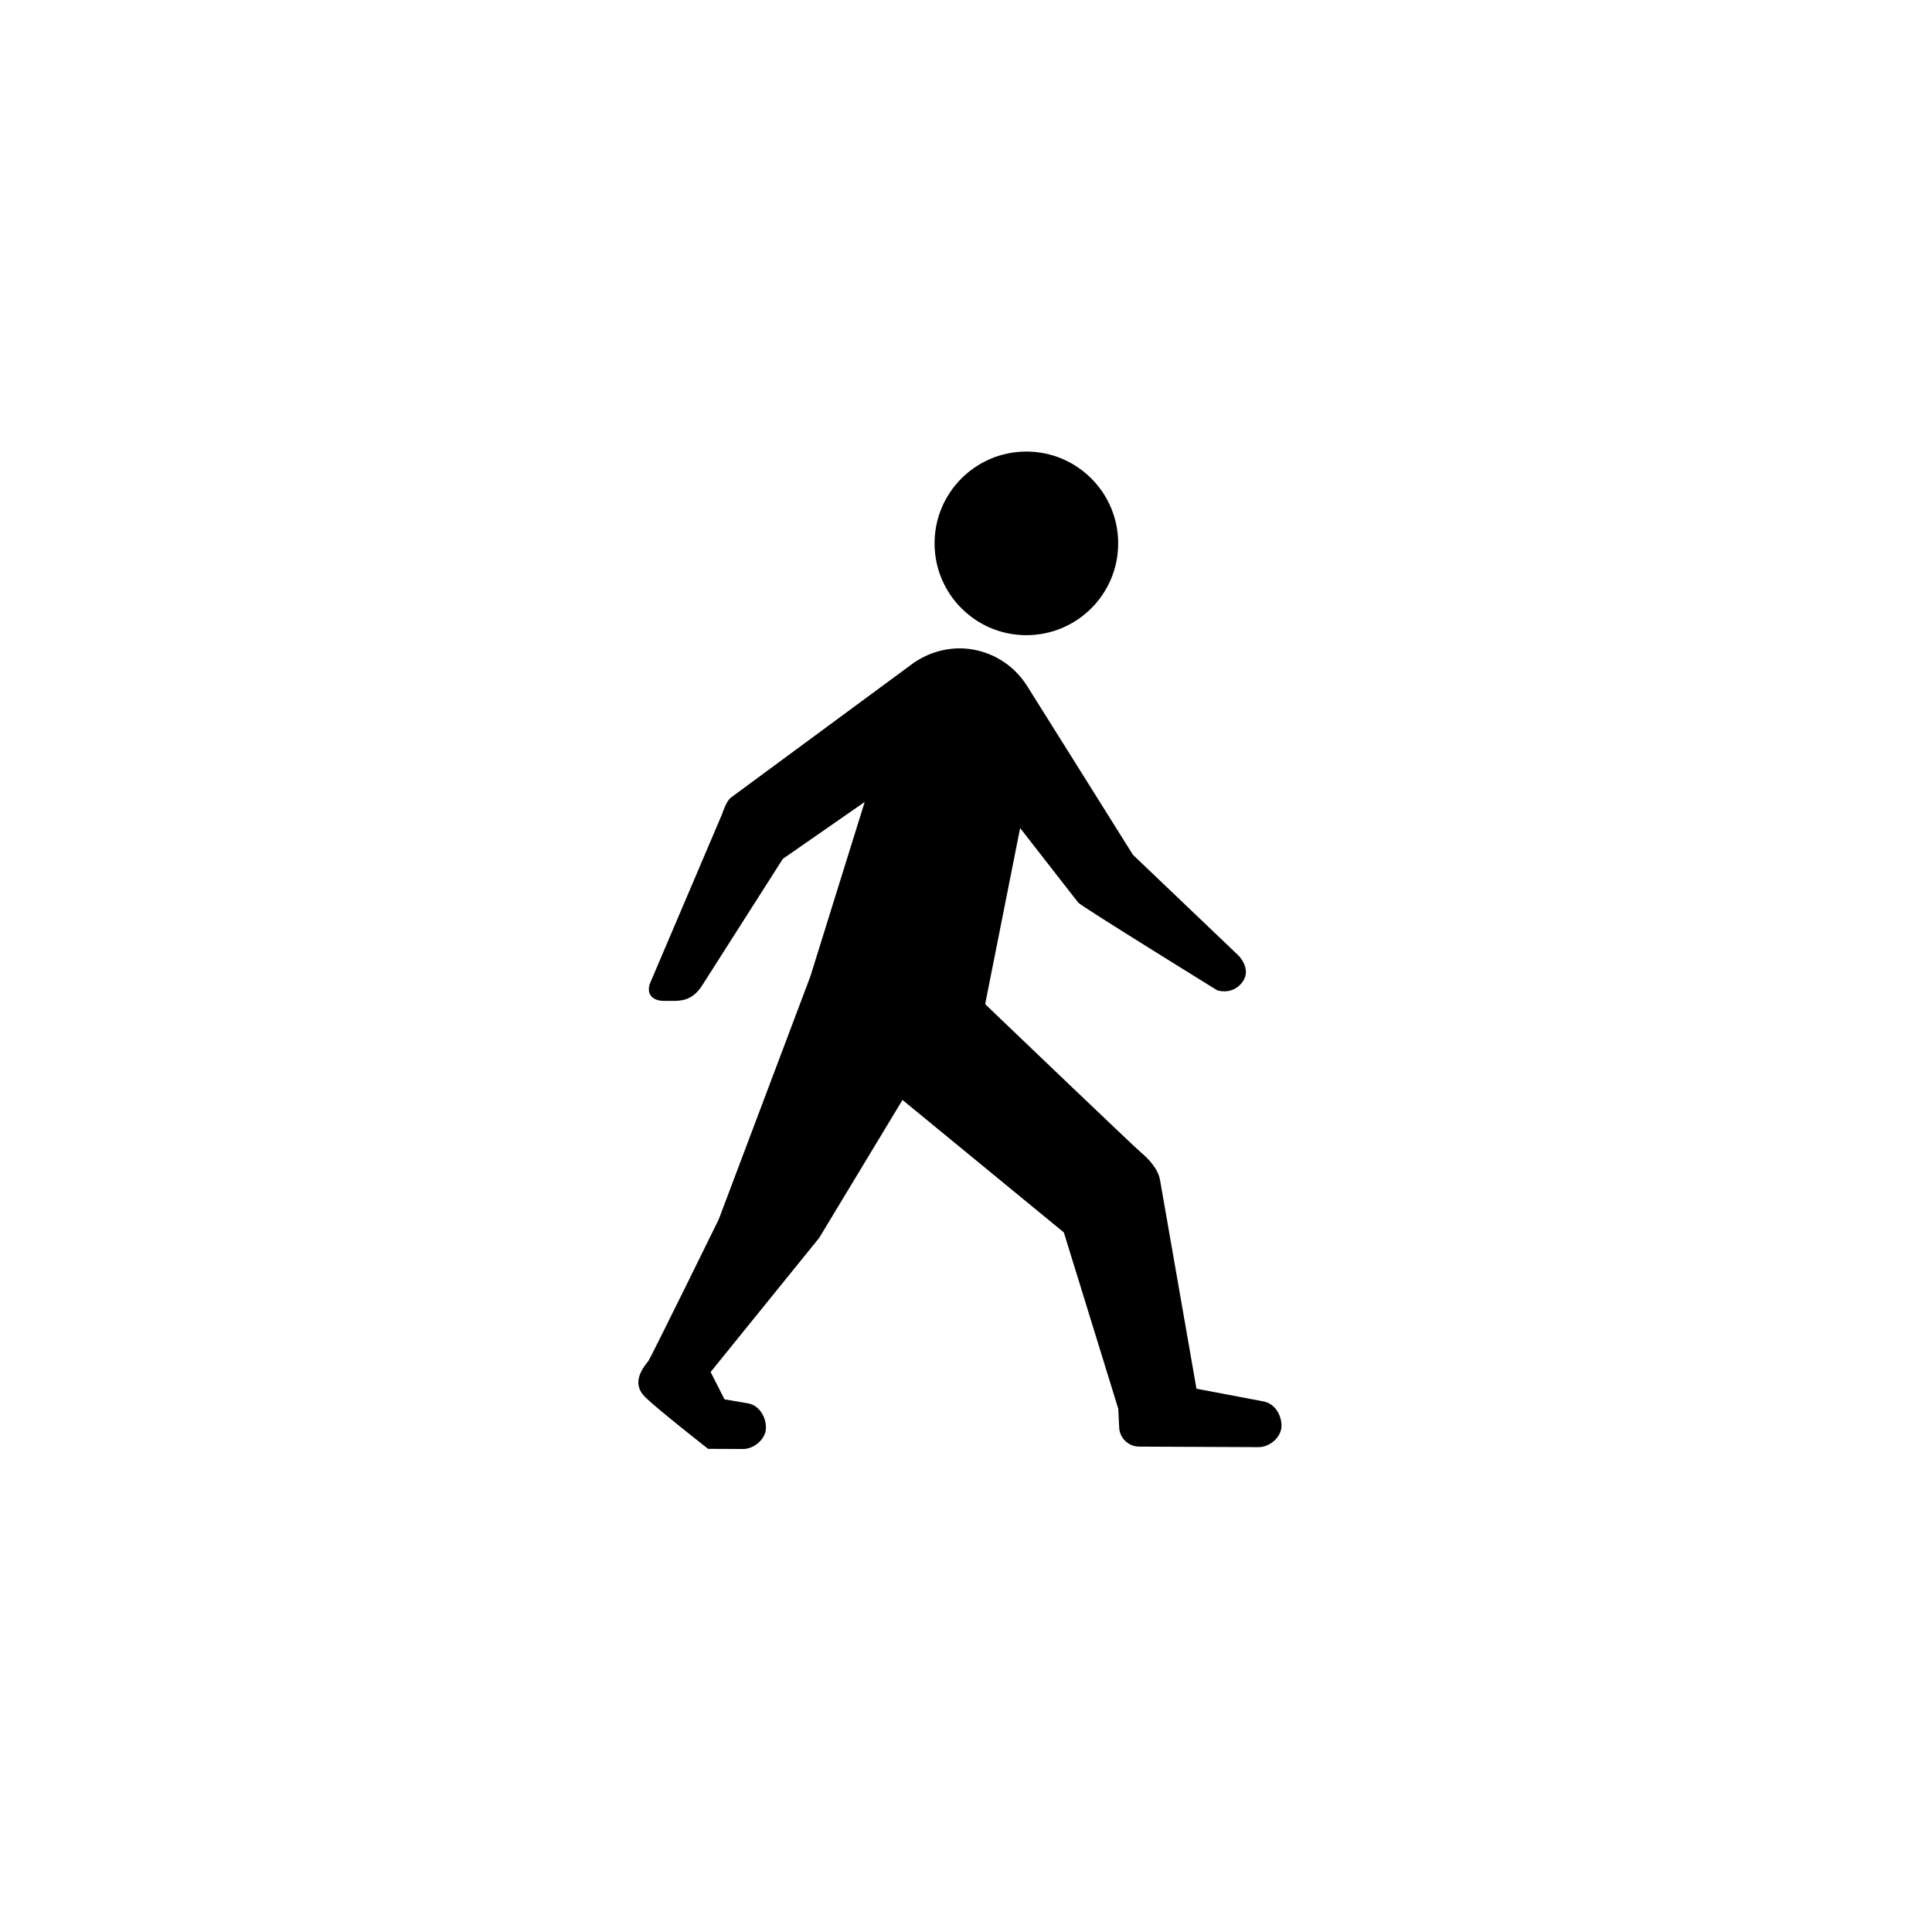 <?xml version="1.0" encoding="utf-8"?>
<!-- Generator: Adobe Illustrator 19.1.0, SVG Export Plug-In . SVG Version: 6.00 Build 0)  -->
<svg version="1.1" id="Layer_1" xmlns="http://www.w3.org/2000/svg" xmlns:xlink="http://www.w3.org/1999/xlink" x="0px" y="0px"
	 viewBox="0 0 48 48" style="enable-background:new 0 0 48 48;" xml:space="preserve">
<g id="person-walking_2_">
	<path id="person_x5F_walking_2_" d="M23.219,13.5c0-1.26,1.021-2.281,2.281-2.281s2.281,1.021,2.281,2.281
		s-1.021,2.281-2.281,2.281S23.219,14.76,23.219,13.5z M31.406,34.821l-1.68-0.319l-0.905-5.183
		c-0.05-0.289-0.299-0.541-0.477-0.689s-3.868-3.682-3.868-3.682l0.869-4.375l1.445,1.854c0.067,0.085,3.451,2.177,3.451,2.177
		s0.379,0.13,0.625-0.203s-0.102-0.667-0.102-0.667l-2.617-2.497c0,0-2.602-4.156-2.615-4.172c-0.268-0.438-0.703-0.775-1.239-0.903
		c-0.579-0.138-1.157,0-1.61,0.319c-0.003,0.002-4.522,3.334-4.522,3.334c-0.122,0.09-0.218,0.404-0.218,0.404l-1.803,4.234
		c-0.077,0.264,0.085,0.414,0.36,0.414h0.244c0.275,0,0.503-0.072,0.705-0.39s2-3.139,2-3.139l2.034-1.413l-1.35,4.334l-2.277,6.038
		c0,0-1.698,3.457-1.747,3.516c-0.234,0.281-0.379,0.598-0.086,0.891s1.57,1.292,1.57,1.292L18.471,36
		c0.275-0.005,0.559-0.256,0.559-0.529s-0.164-0.545-0.432-0.603L18,34.766l-0.345-0.679l2.698-3.333l2.069-3.426l4.009,3.291
		L27.783,35l0.022,0.451c0.005,0.275,0.234,0.496,0.51,0.49l2.965,0.013c0.275-0.005,0.559-0.256,0.559-0.529
		S31.675,34.88,31.406,34.821z"/>
</g>
</svg>
